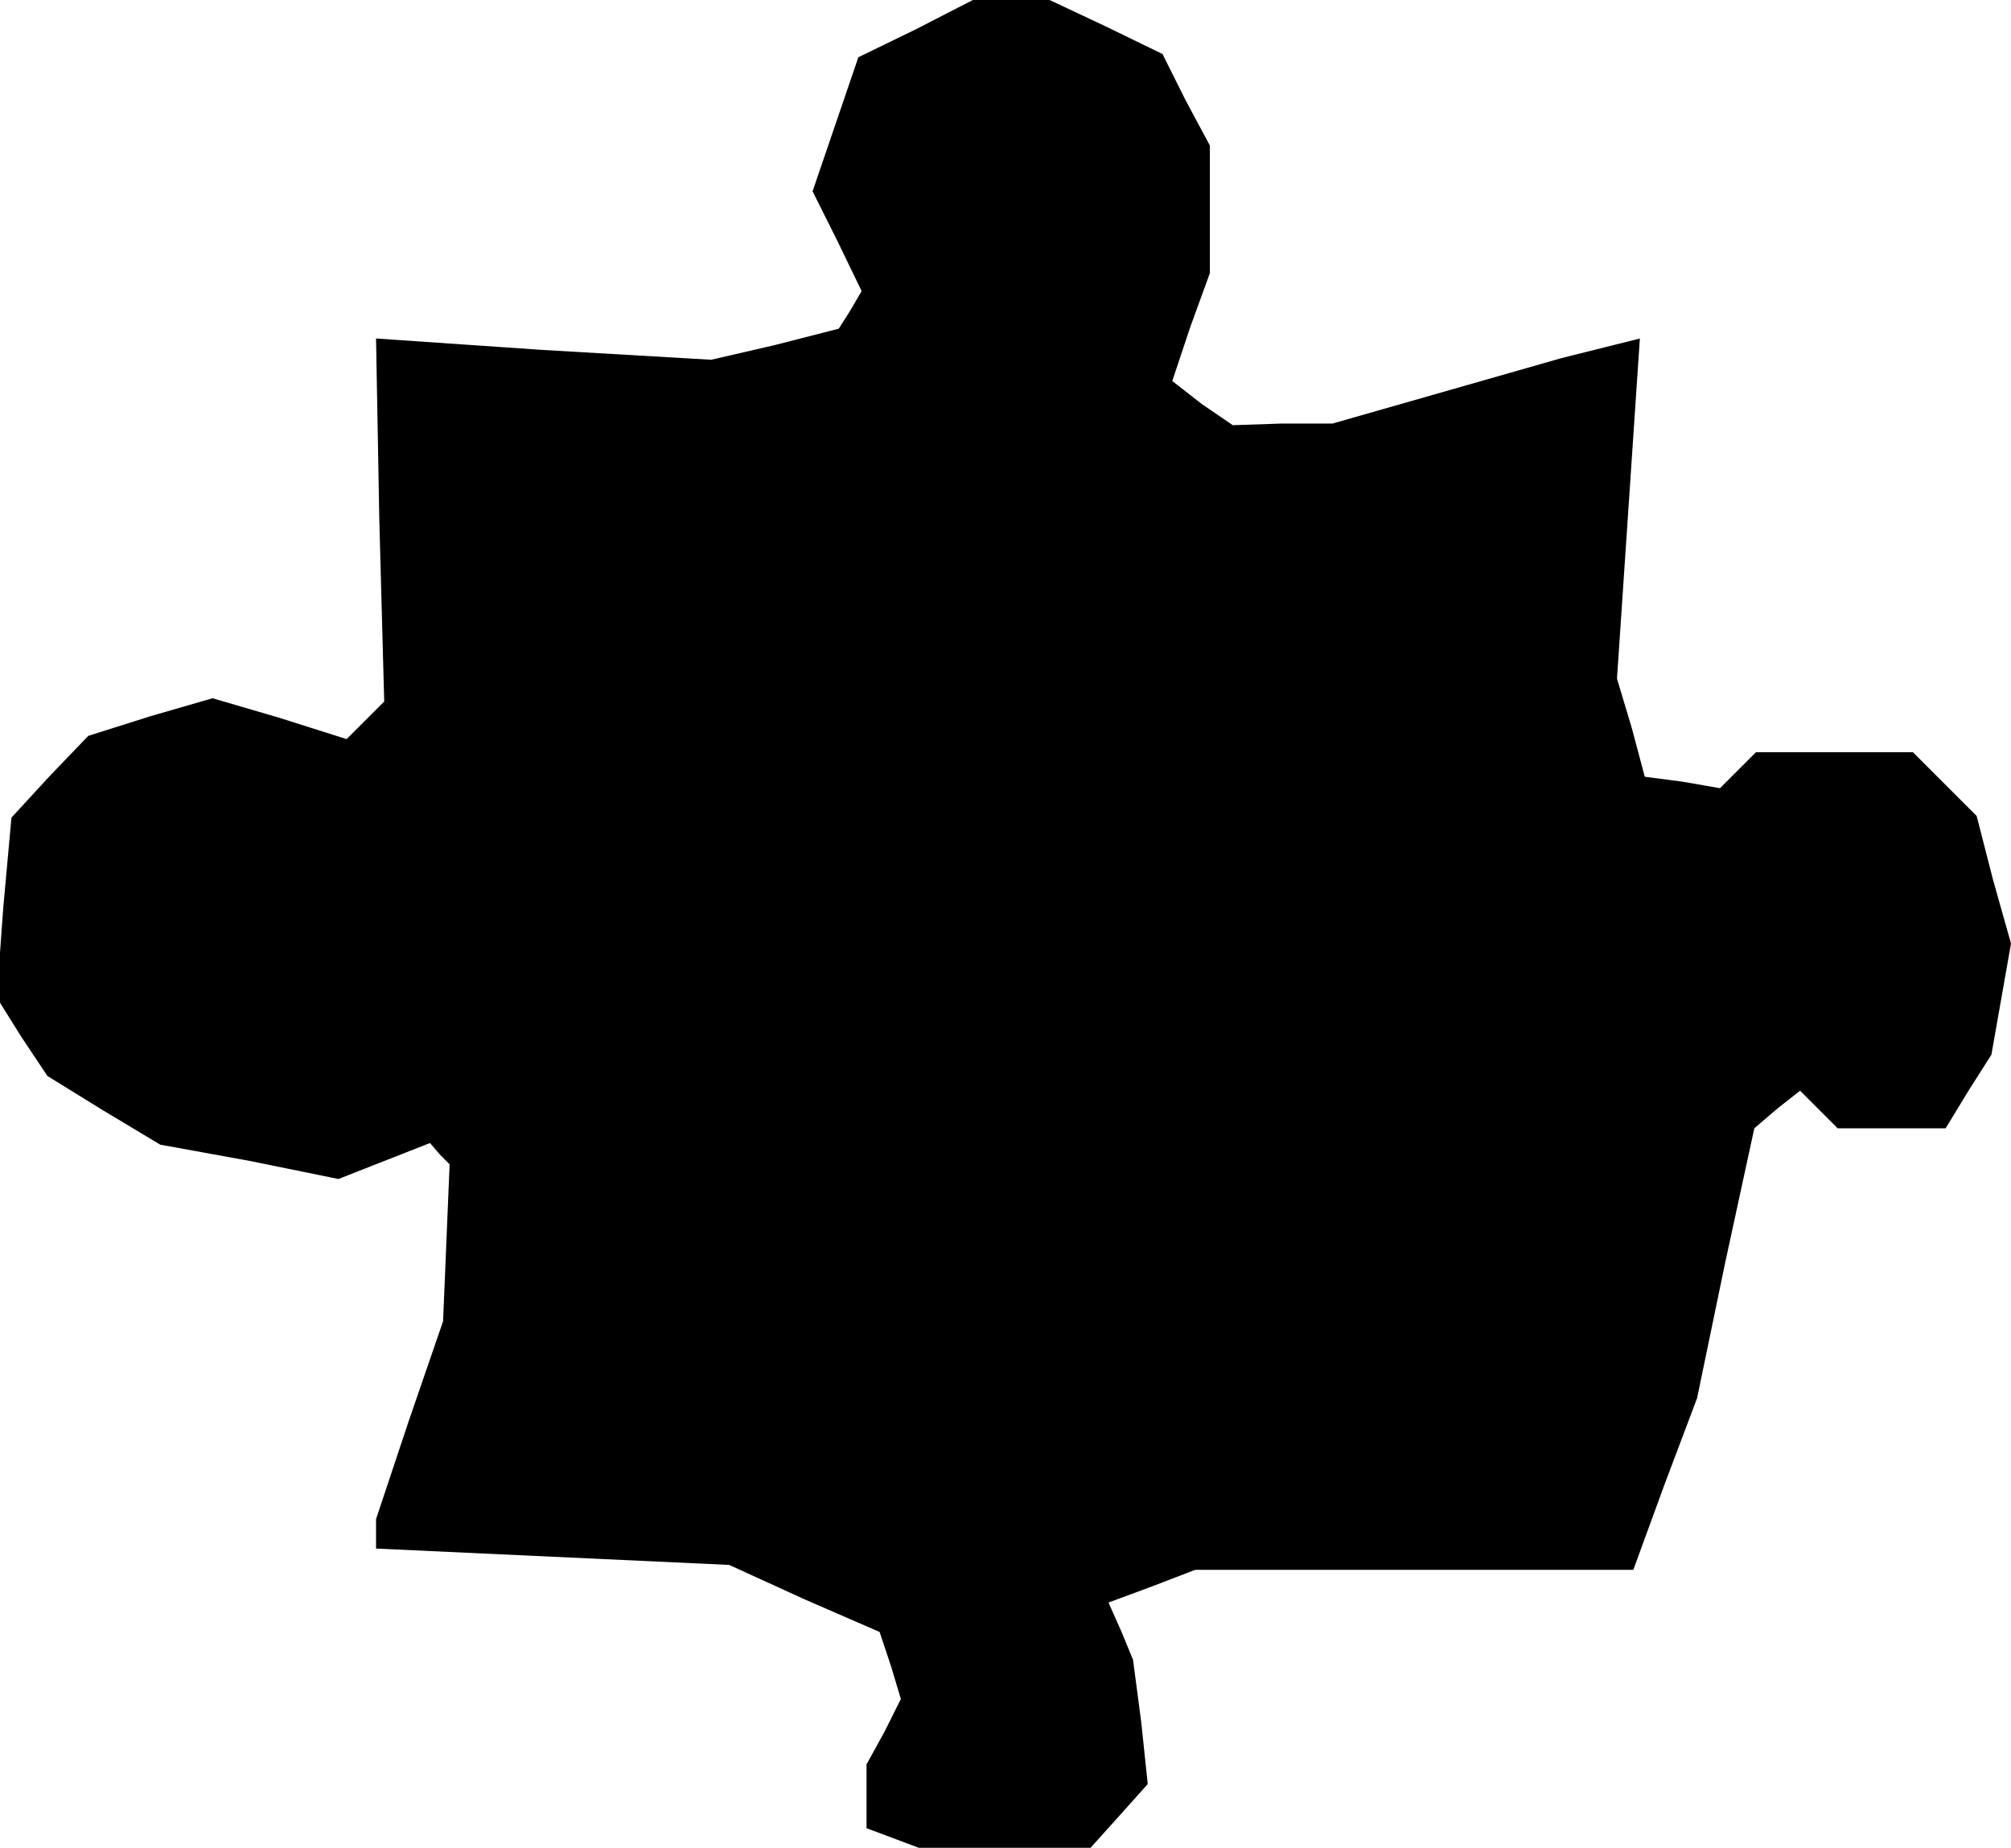 <?xml version="1.0" standalone="no"?>
<!DOCTYPE svg PUBLIC "-//W3C//DTD SVG 20010904//EN"
 "http://www.w3.org/TR/2001/REC-SVG-20010904/DTD/svg10.dtd">
<svg version="1.0" xmlns="http://www.w3.org/2000/svg"
 width="123pt" height="113pt" viewBox="0 0 123 113"
 preserveAspectRatio="xMidYMid meet">
<g transform="translate(0,113) scale(0.1,-0.1)"
fill="#000000" stroke="none">
<path d="M560 1112 l-35 -17 -14 -41 -14 -41 15 -30 15 -31 -7 -12 -7 -11 -39
-10 -39 -9 -103 6 -102 7 2 -111 3 -111 -11 -11 -12 -12 -41 13 -41 12 -38
-11 -38 -12 -24 -25 -23 -25 -5 -55 -4 -55 15 -24 16 -24 34 -21 35 -21 55
-10 54 -11 28 11 28 11 6 -7 6 -6 -2 -48 -2 -48 -21 -61 -20 -60 0 -9 0 -9
108 -5 108 -5 46 -21 46 -20 7 -21 6 -20 -10 -20 -11 -20 0 -19 0 -20 16 -6
16 -6 52 0 53 0 18 20 17 19 -4 38 -5 38 -7 17 -8 18 27 10 26 10 134 0 134 0
19 52 20 53 17 82 18 83 14 12 14 11 11 -11 12 -12 33 0 33 0 14 23 14 22 6
34 6 34 -11 39 -10 39 -20 20 -19 19 -48 0 -48 0 -11 -11 -11 -11 -23 4 -23 3
-8 30 -9 30 7 104 7 104 -24 -6 -24 -6 -70 -20 -70 -20 -31 0 -30 -1 -19 13
-18 14 11 33 12 33 0 39 0 39 -15 28 -14 28 -35 17 -34 16 -24 0 -23 0 -35
-18z"/>
</g>
</svg>
